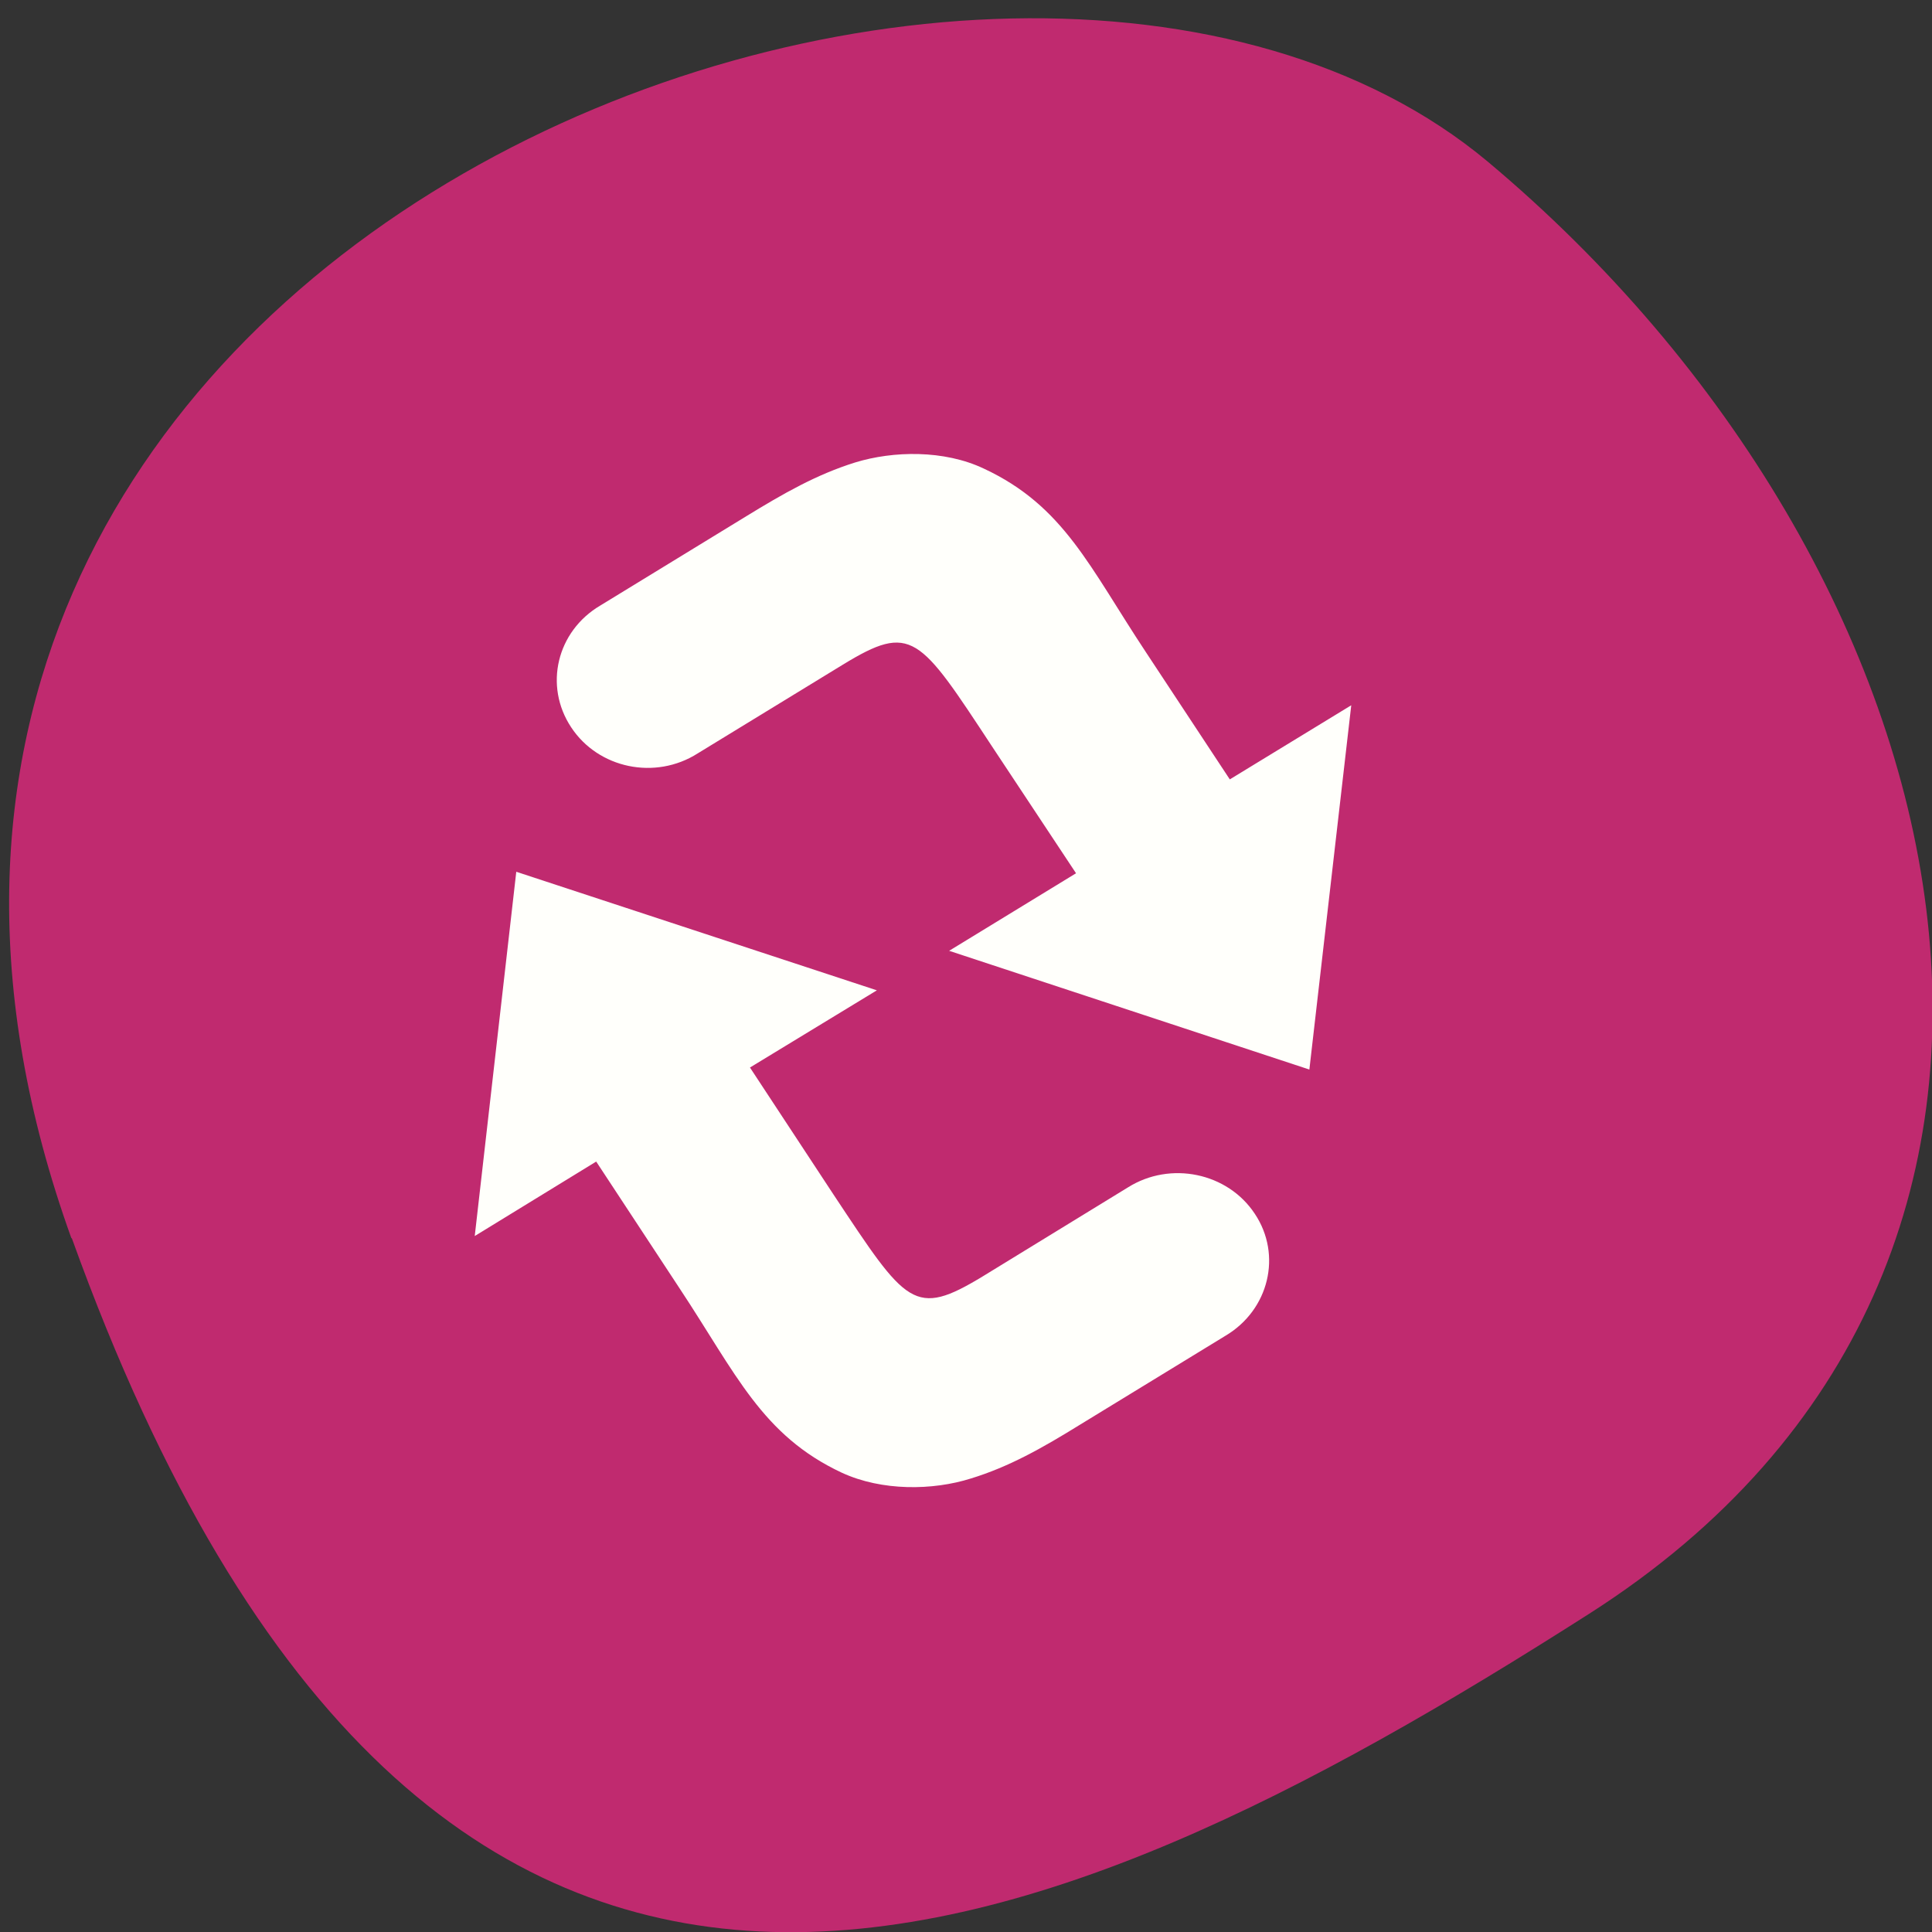 <svg xmlns="http://www.w3.org/2000/svg" viewBox="0 0 22 22"><rect x="0" y="0" width="22" height="22" fill="#333333" stroke="none"/><path d="m 0.813 14.1 c -4.09 -11.359 10.605 -16.879 16.13 -12.258 c 5.52 4.625 7.406 12.547 1.152 16.535 c -6.25 3.988 -13.188 7.082 -17.277 -4.277" fill="#c12a6f" fill-opacity="0.988"/><path d="m 6.836 6.895 c -0.496 0.293 -0.645 0.914 -0.332 1.387 c 0.309 0.469 0.957 0.605 1.441 0.297 l 1.652 -1.01 c 0.785 -0.48 0.871 -0.328 1.699 0.93 l 0.957 1.445 l -1.445 0.883 l 4.102 1.352 l 0.477 -4.148 l -1.383 0.844 l -0.953 -1.445 c -0.645 -0.973 -0.934 -1.668 -1.848 -2.094 c -0.453 -0.215 -1.031 -0.203 -1.465 -0.07 c -0.438 0.137 -0.809 0.348 -1.254 0.621 m -2.605 4.04 l -0.473 4.148 l 1.383 -0.848 l 0.953 1.449 c 0.641 0.969 0.934 1.668 1.844 2.094 c 0.457 0.211 1.035 0.203 1.469 0.066 c 0.434 -0.133 0.809 -0.344 1.25 -0.617 l 1.652 -1.01 c 0.492 -0.293 0.645 -0.918 0.332 -1.387 c -0.309 -0.469 -0.961 -0.605 -1.445 -0.301 l -1.648 1.01 c -0.789 0.48 -0.871 0.328 -1.703 -0.926 l -0.953 -1.449 l 1.445 -0.879" fill="#fffffb"/></svg>